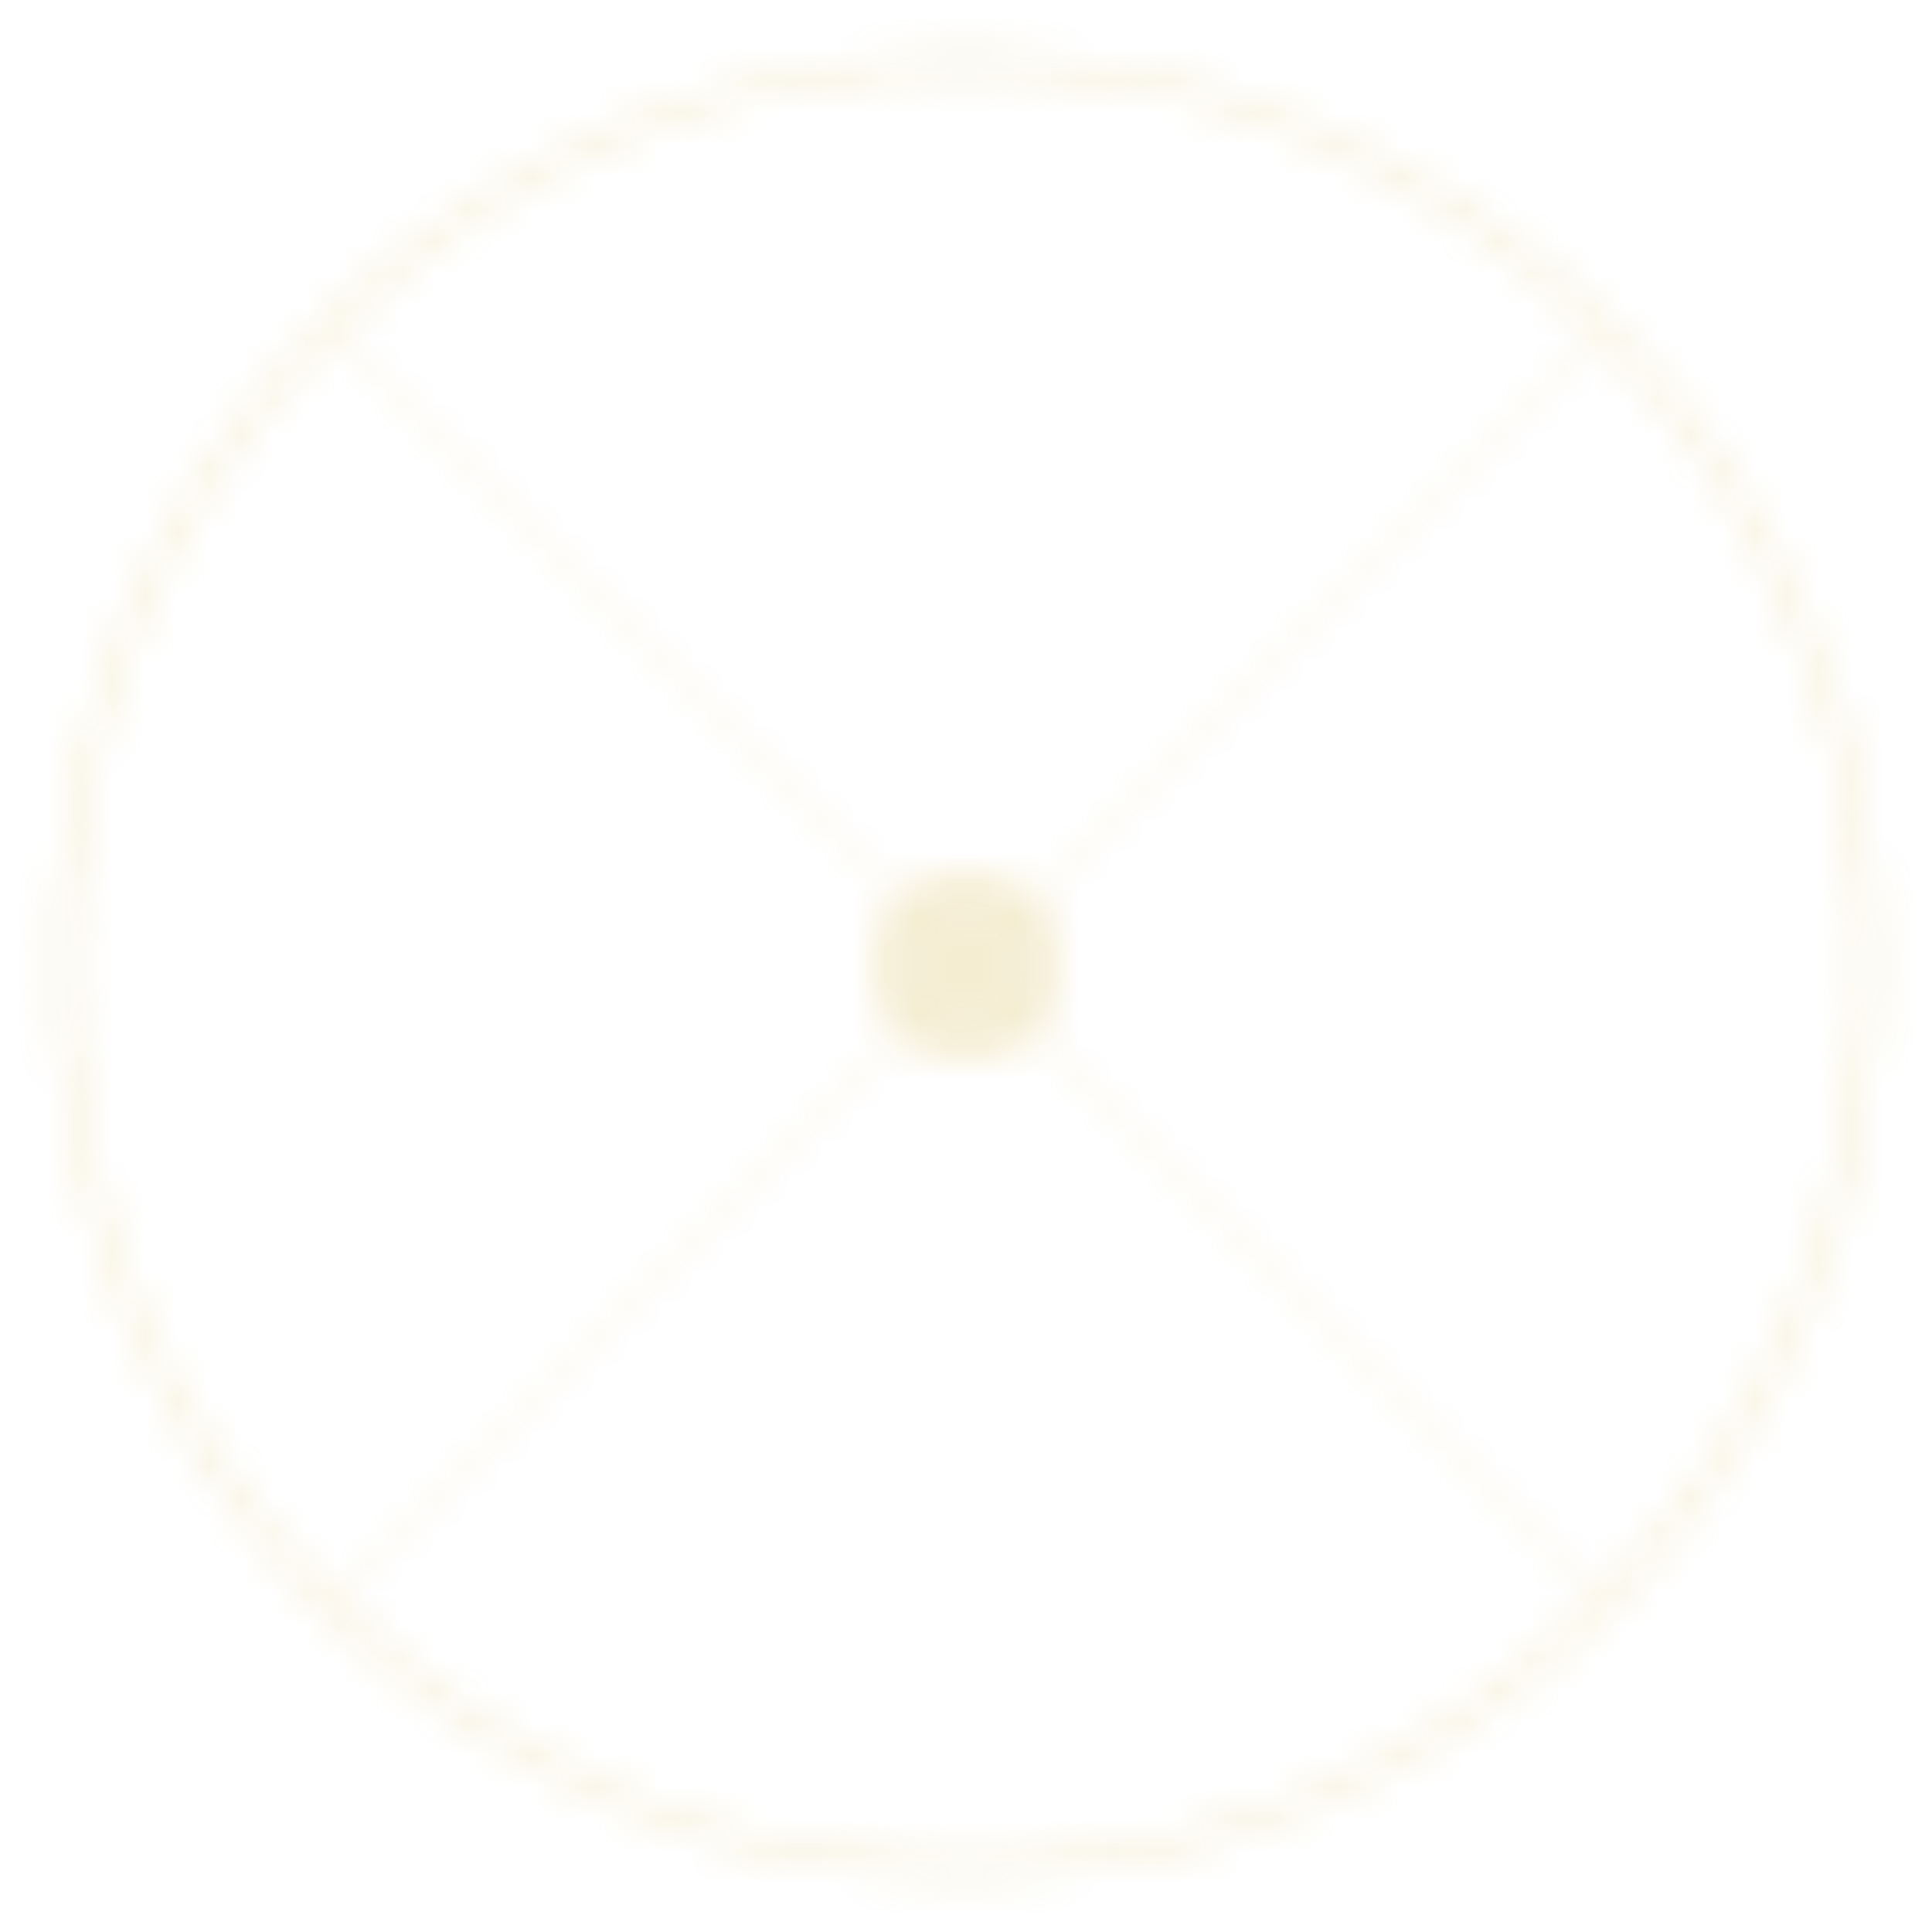 <svg xmlns="http://www.w3.org/2000/svg" width="60" height="60" viewBox="0 0 60 60">
  <defs>
    <pattern id="islamic-pattern" width="60" height="60" patternUnits="userSpaceOnUse">
      <path d="M30 30m-28 0a28 28 0 1 0 56 0 28 28 0 1 0-56 0Z" fill="none" stroke="#D4AF37" stroke-width="0.5" opacity="0.2"/>
      <path d="M30 30L10 10M30 30L50 10M30 30L50 50M30 30L10 50" stroke="#D4AF37" stroke-width="0.3" opacity="0.1"/>
      <circle cx="30" cy="30" r="3" fill="#D4AF37" opacity="0.2"/>
    </pattern>
  </defs>
  <rect width="60" height="60" fill="url(#islamic-pattern)"/>
</svg>
